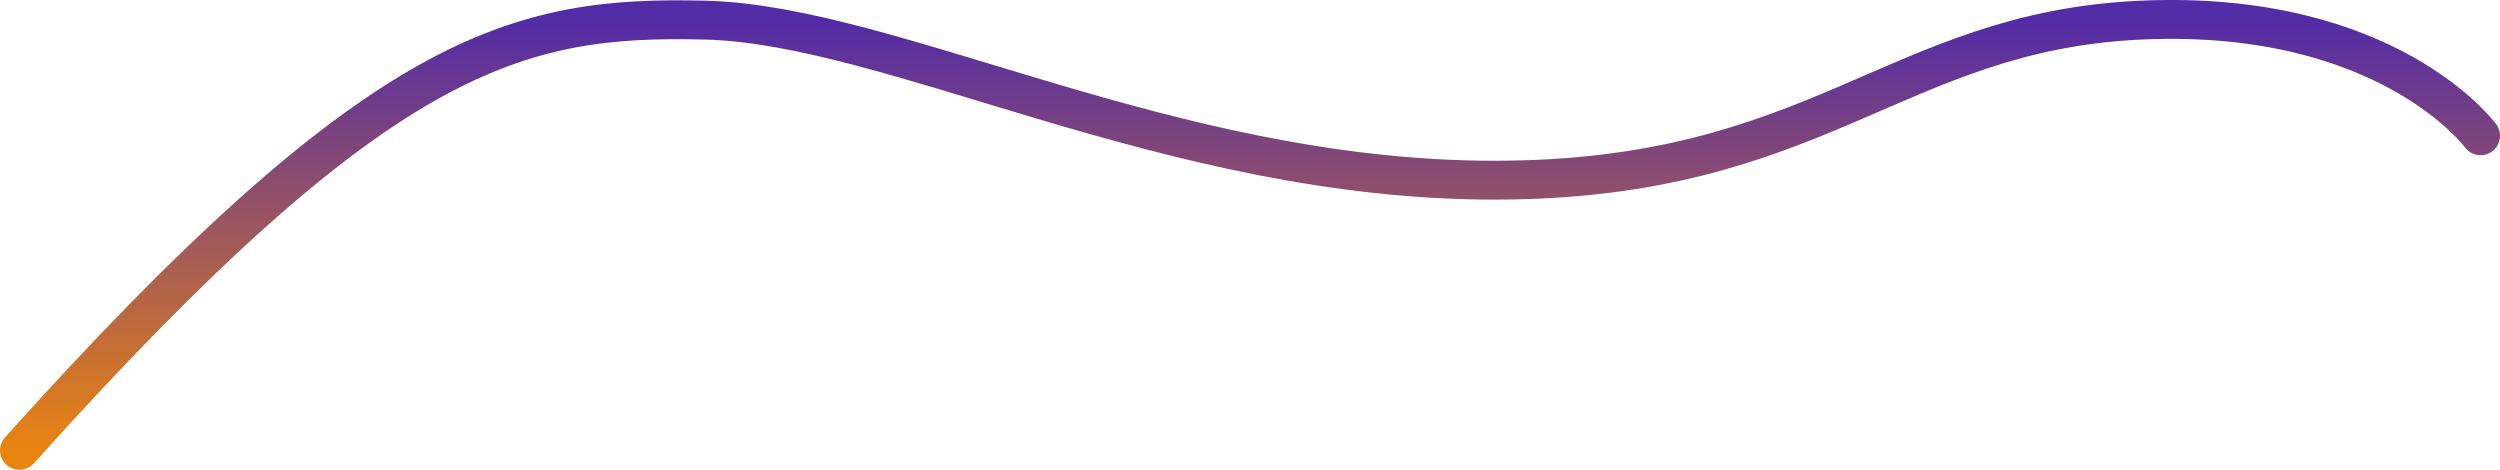 <?xml version="1.0" encoding="utf-8"?>
<svg width="1351" height="253.873" viewBox="0 0 1351 253.873" fill="none" xmlns="http://www.w3.org/2000/svg">
  <defs>
    <linearGradient id="gradient_1" gradientUnits="userSpaceOnUse" x1="665" y1="0" x2="665" y2="232.873">
      <stop offset="0" stop-color="#522BA7" />
      <stop offset="1" stop-color="#EA8411" />
    </linearGradient>
  </defs>
  <path id="Vector" d="M0 232.873C195.095 15.605 268.806 -2.091 370.5 0.372C472.194 2.836 621.75 86.872 797 86.872C972.25 86.872 1013.25 6.372 1146.5 0.372C1279.75 -5.628 1330 62.872 1330 62.872" fill="none" stroke-width="21" stroke="url(#gradient_1)" stroke-linecap="round" transform="translate(10.5 10.5)" />
</svg>